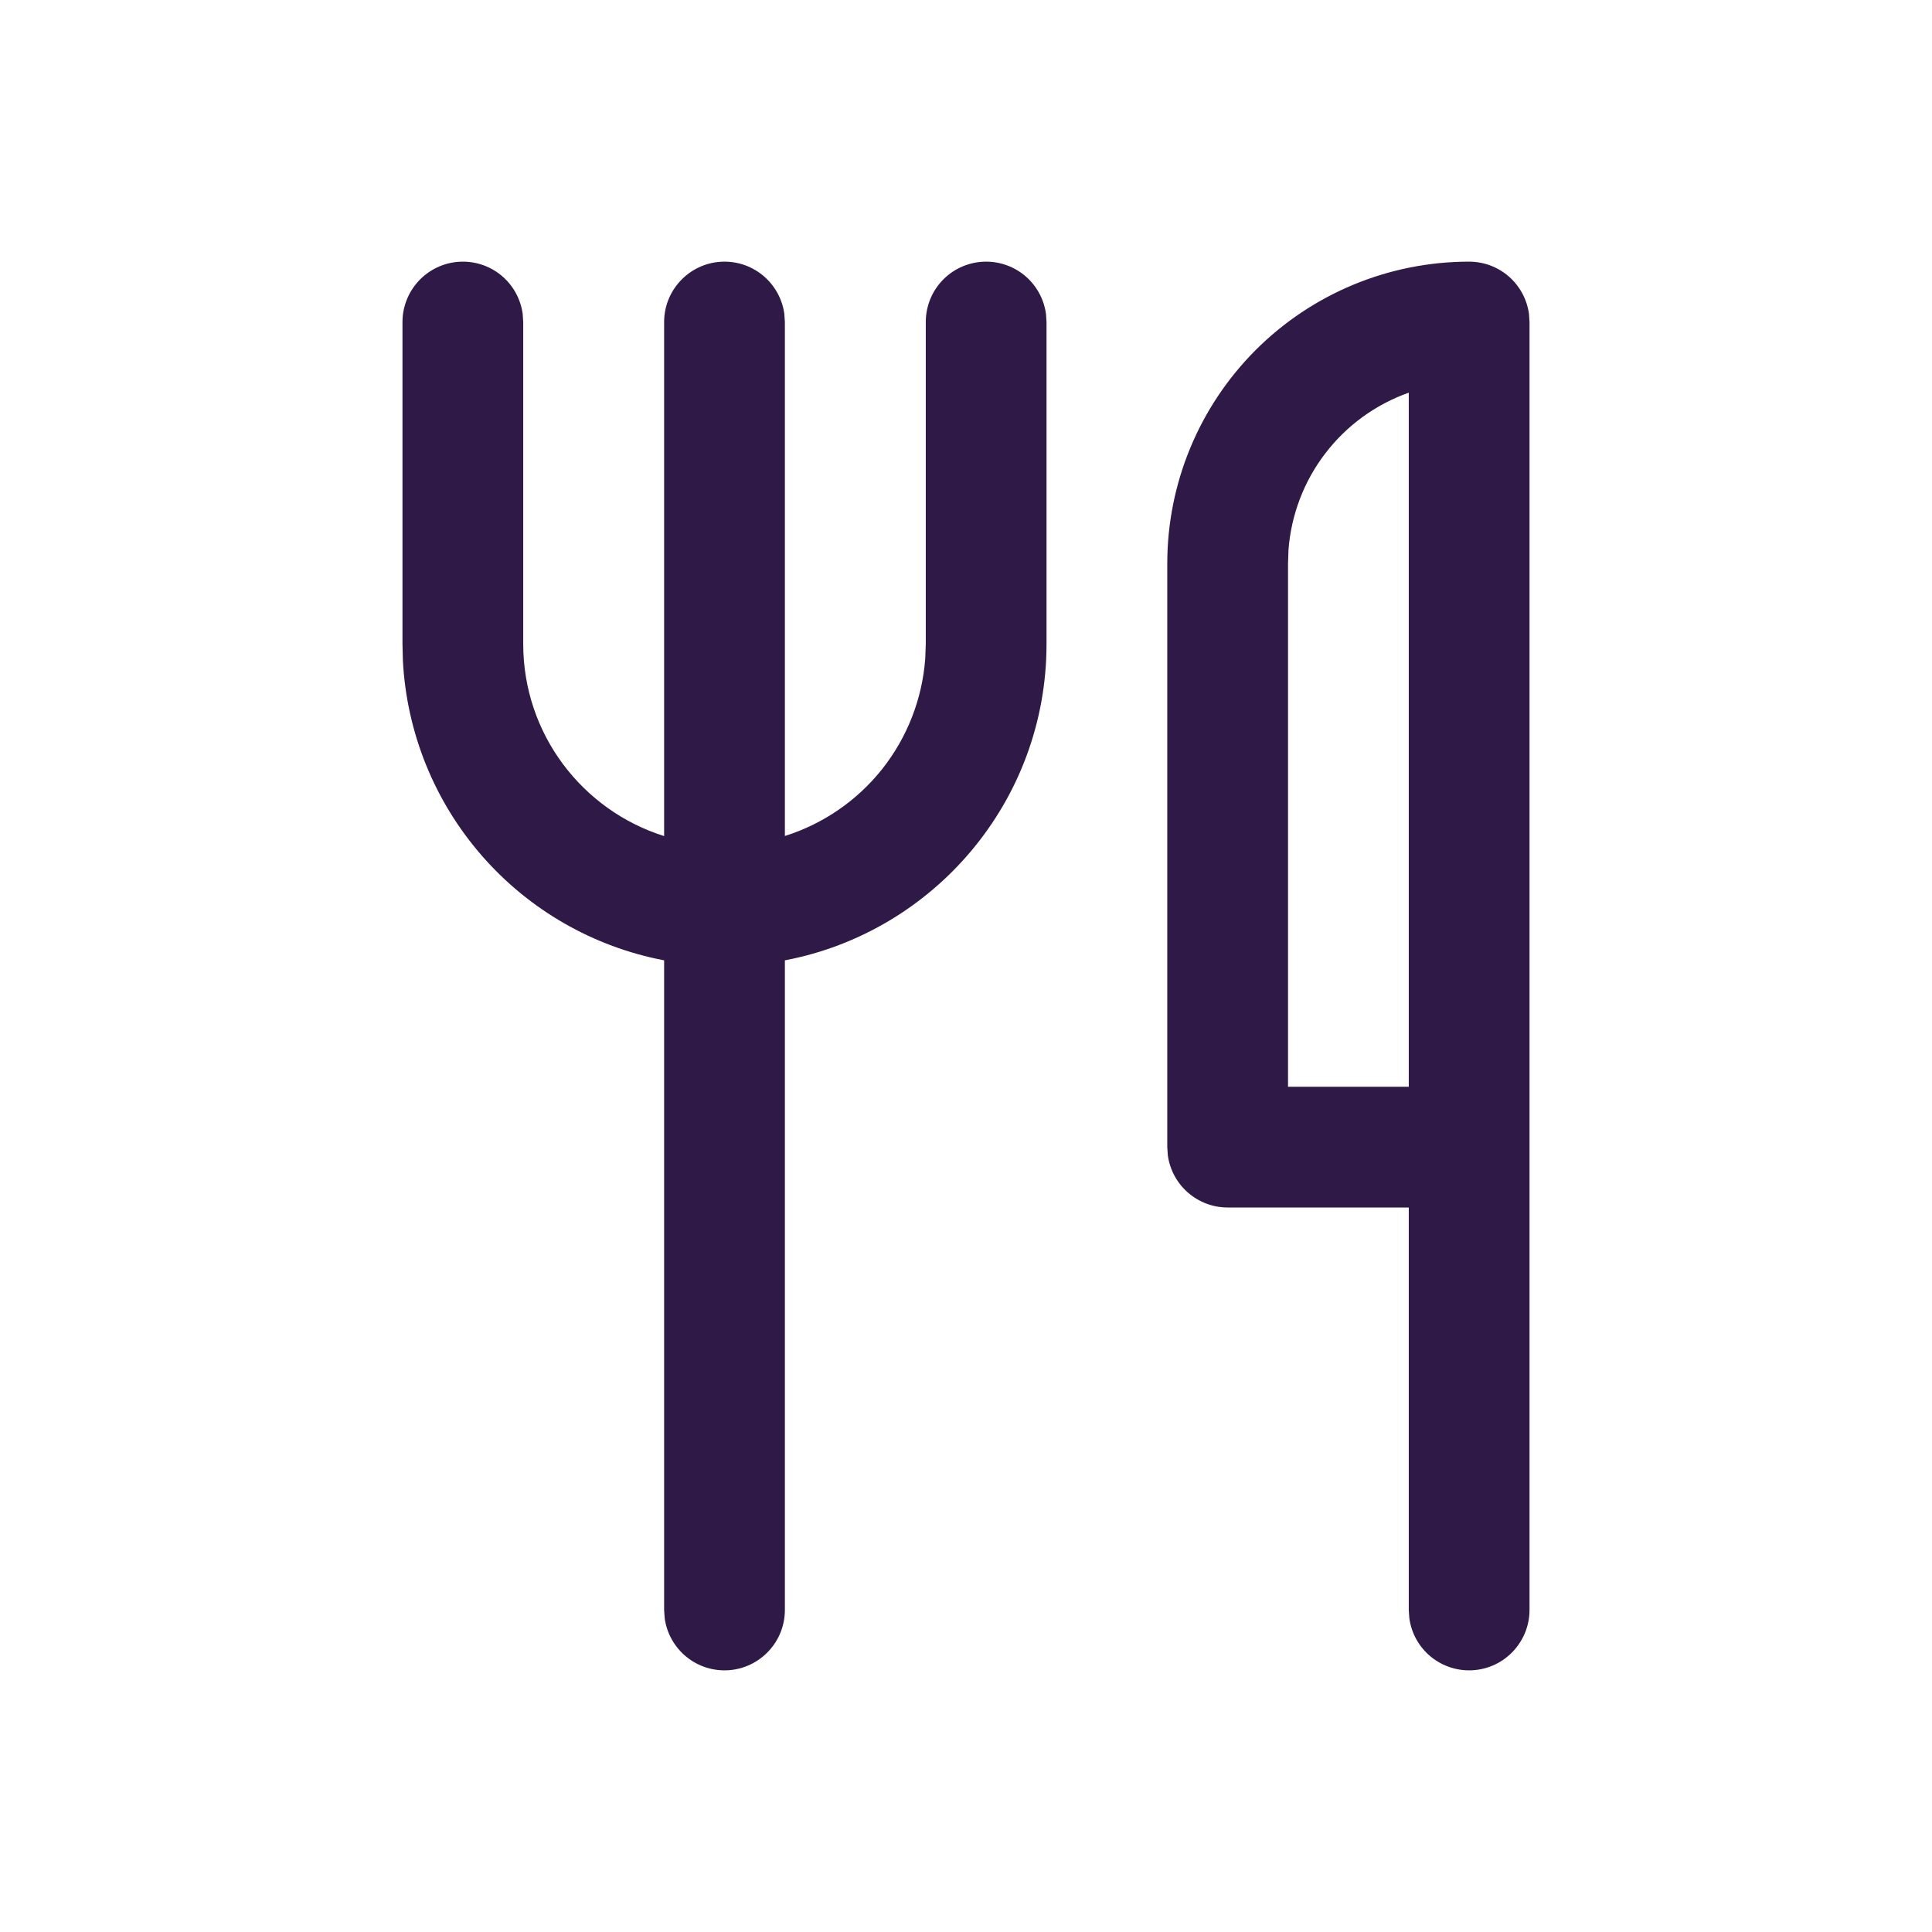 <svg width="28" height="28" viewBox="0 0 28 28" fill="none" xmlns="http://www.w3.org/2000/svg">
    <path d="M21.292 3.792C21.503 3.792 21.707 3.868 21.867 4.007C22.026 4.146 22.13 4.338 22.159 4.548L22.167 4.667V23.333C22.167 23.555 22.082 23.768 21.931 23.93C21.78 24.092 21.573 24.191 21.351 24.206C21.13 24.221 20.912 24.152 20.739 24.012C20.567 23.872 20.455 23.672 20.425 23.452L20.417 23.333V17.5H17.792C17.58 17.5 17.376 17.423 17.217 17.284C17.057 17.145 16.954 16.953 16.925 16.744L16.917 16.625V8.167C16.917 7.006 17.378 5.894 18.198 5.073C19.018 4.253 20.131 3.792 21.292 3.792ZM14.292 3.792C14.503 3.792 14.707 3.868 14.867 4.007C15.026 4.146 15.13 4.338 15.159 4.548L15.167 4.667V9.333C15.167 11.612 13.533 13.508 11.375 13.918V23.333C11.375 23.555 11.291 23.768 11.139 23.93C10.988 24.092 10.781 24.191 10.56 24.206C10.338 24.221 10.12 24.152 9.948 24.012C9.776 23.872 9.663 23.672 9.633 23.452L9.625 23.333V13.918C8.599 13.722 7.669 13.188 6.983 12.401C6.296 11.613 5.894 10.619 5.839 9.576L5.833 9.333V4.667C5.833 4.445 5.918 4.232 6.069 4.07C6.22 3.908 6.428 3.809 6.649 3.794C6.87 3.779 7.089 3.848 7.261 3.988C7.432 4.128 7.545 4.328 7.575 4.548L7.583 4.667V9.333C7.583 10.64 8.442 11.745 9.625 12.117V4.667C9.625 4.445 9.709 4.232 9.861 4.07C10.012 3.908 10.219 3.809 10.44 3.794C10.662 3.779 10.88 3.848 11.052 3.988C11.224 4.128 11.337 4.328 11.367 4.548L11.375 4.667V12.116C11.932 11.94 12.423 11.602 12.786 11.145C13.148 10.687 13.365 10.131 13.409 9.549L13.417 9.333V4.667C13.417 4.435 13.509 4.212 13.673 4.048C13.837 3.884 14.06 3.792 14.292 3.792ZM20.417 15.75V5.691C19.937 5.861 19.517 6.166 19.208 6.57C18.898 6.974 18.713 7.459 18.674 7.966L18.667 8.167V15.75H20.417V5.691V15.75Z" fill="#2F1A47"/>
</svg>

